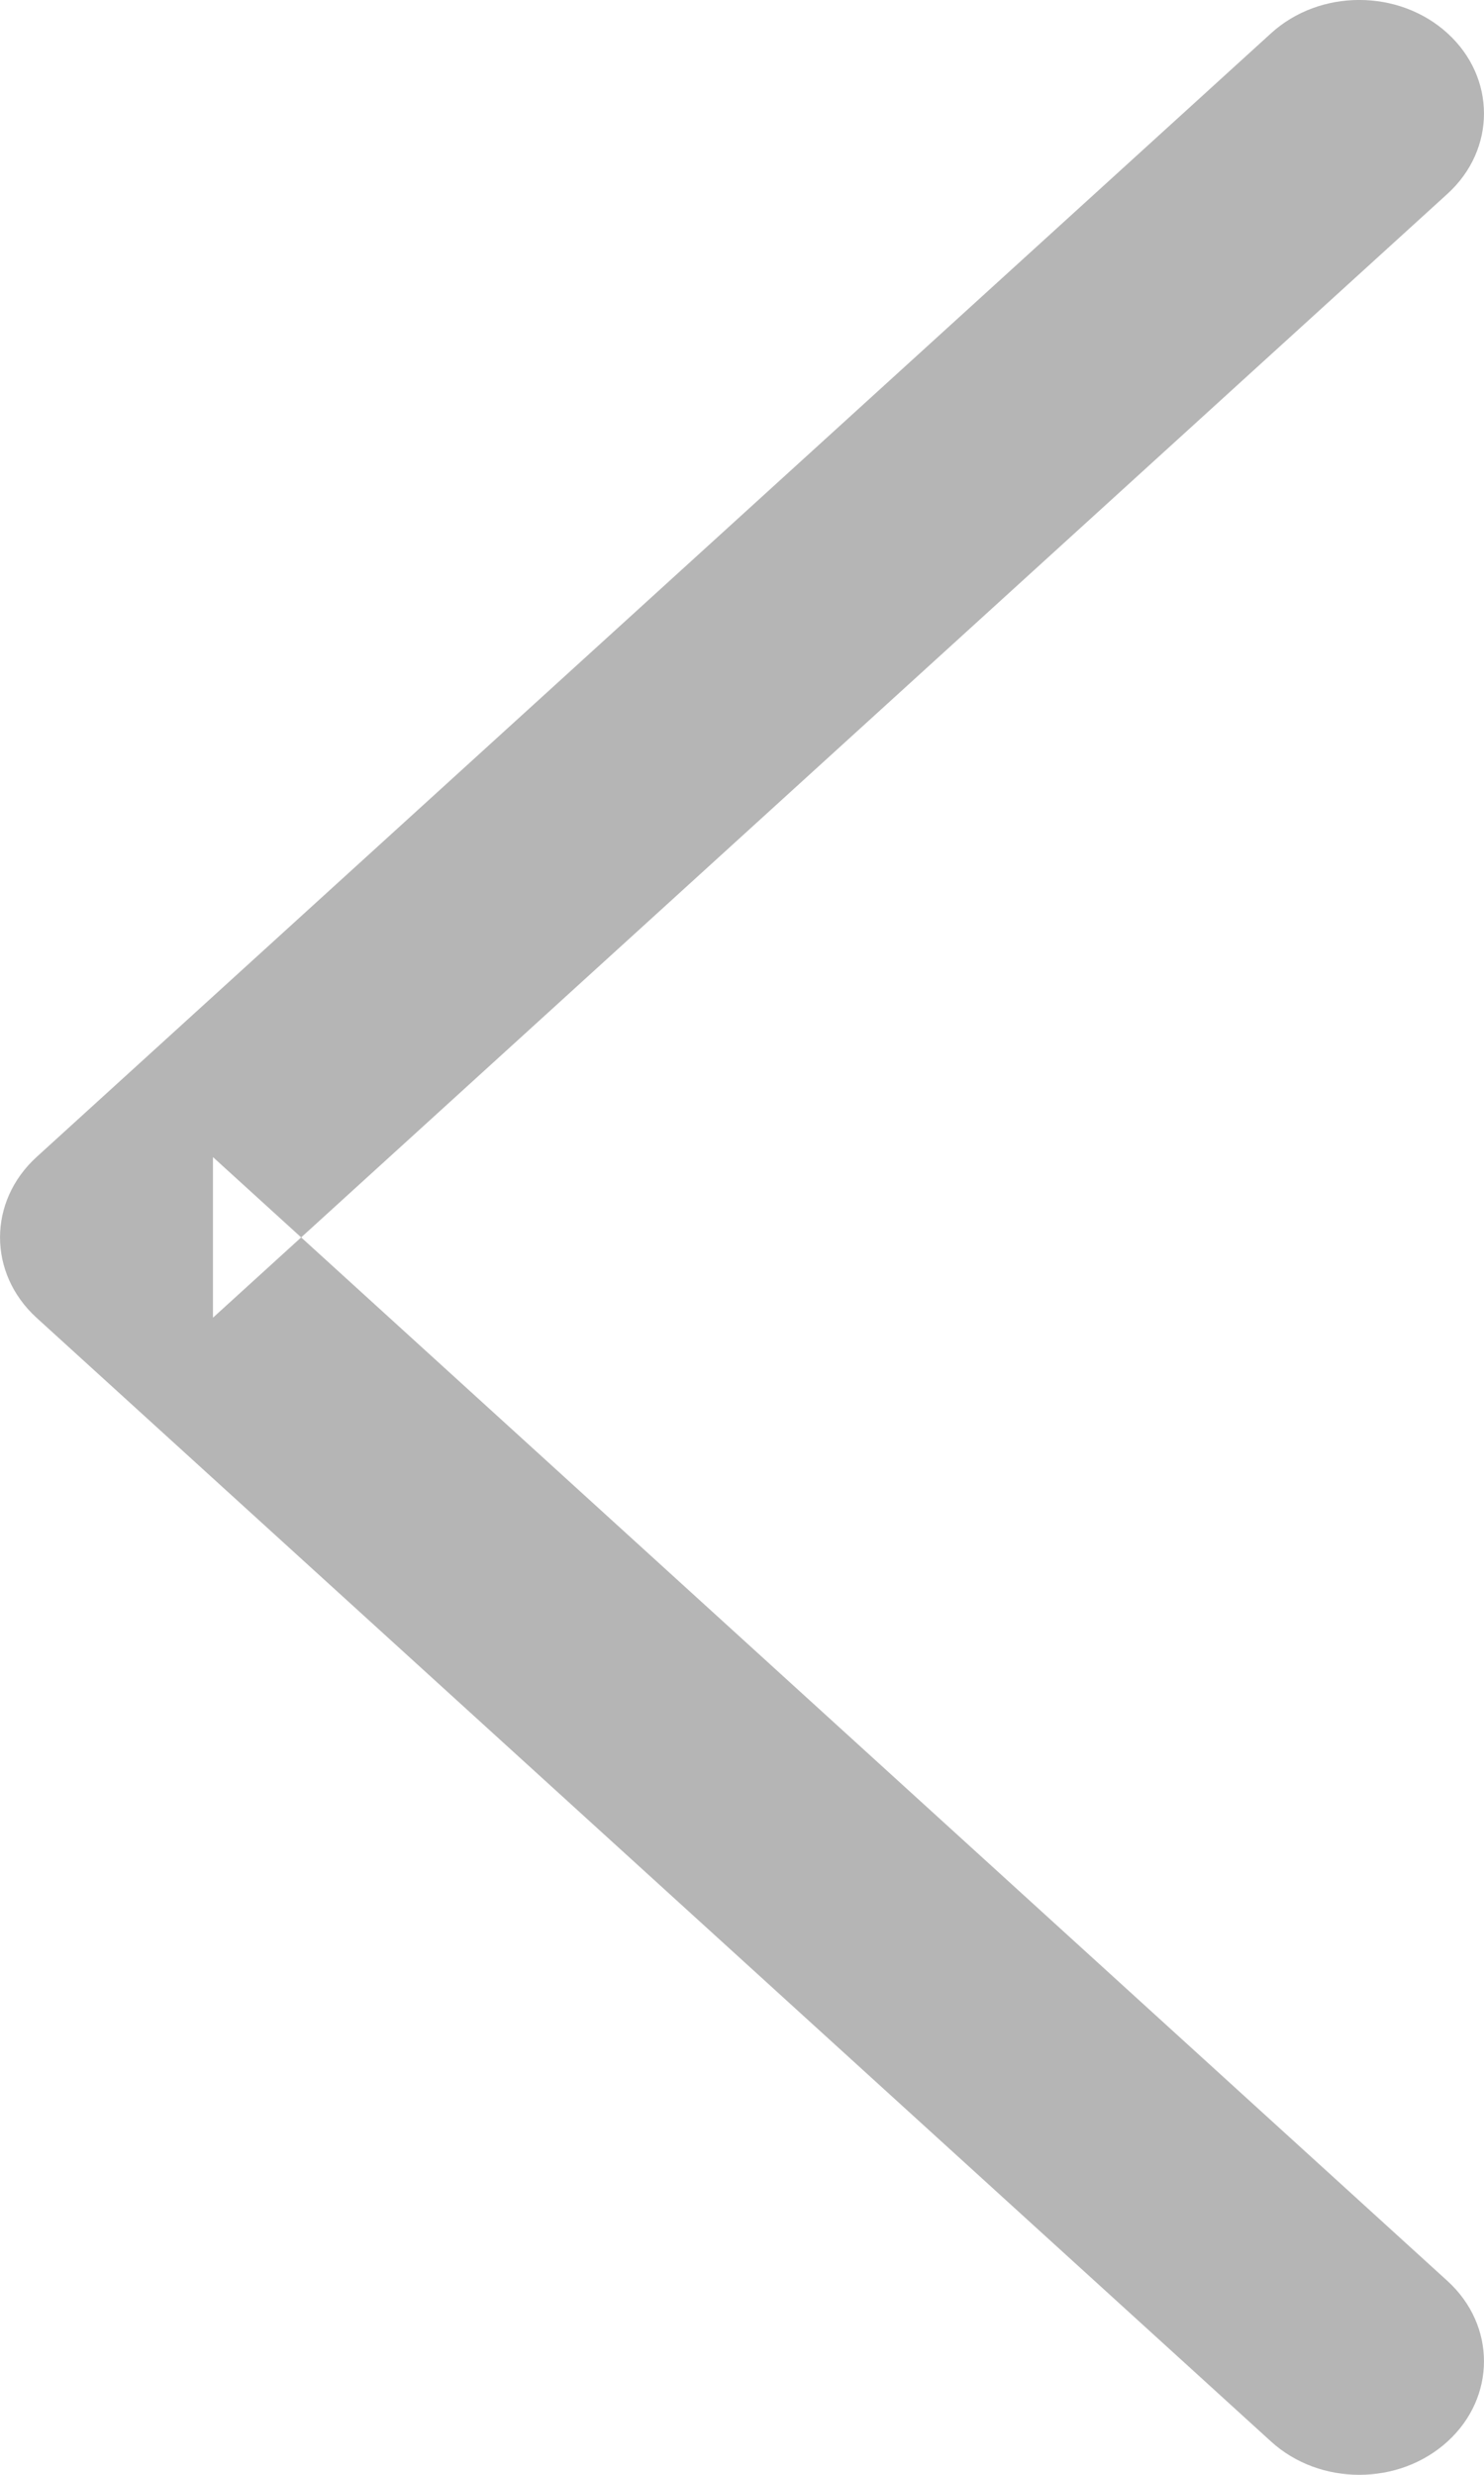 <?xml version="1.0" encoding="UTF-8" standalone="no"?>
<svg width="12px" height="20px" viewBox="0 0 12 20" version="1.1" xmlns="http://www.w3.org/2000/svg" xmlns:xlink="http://www.w3.org/1999/xlink">
    <!-- Generator: Sketch 40.3 (33839) - http://www.bohemiancoding.com/sketch -->
    <title>btn_back</title>
    <desc>Created with Sketch.</desc>
    <defs></defs>
    <g id="Page-1" stroke="none" stroke-width="1" fill="none" fill-rule="evenodd">
        <g id="blockly界面" transform="translate(-230, -157)" fill="#B5B5B5">
            <g id="Group-5" transform="translate(205, 132)">
                <g id="title">
                    <path d="M26.722,34.351 L26.722,35.649 L36.705,26.566 C37.098,26.208 37.098,25.627 36.705,25.269 C36.311,24.91 35.672,24.91 35.278,25.269 L25.295,34.351 C24.902,34.71 24.902,35.29 25.295,35.649 L35.278,44.731 C35.672,45.09 36.311,45.09 36.705,44.731 C37.098,44.373 37.098,43.792 36.705,43.434 L26.722,34.351 Z" id="btn_back"></path>
                </g>
            </g>
        </g>
    </g>
</svg>